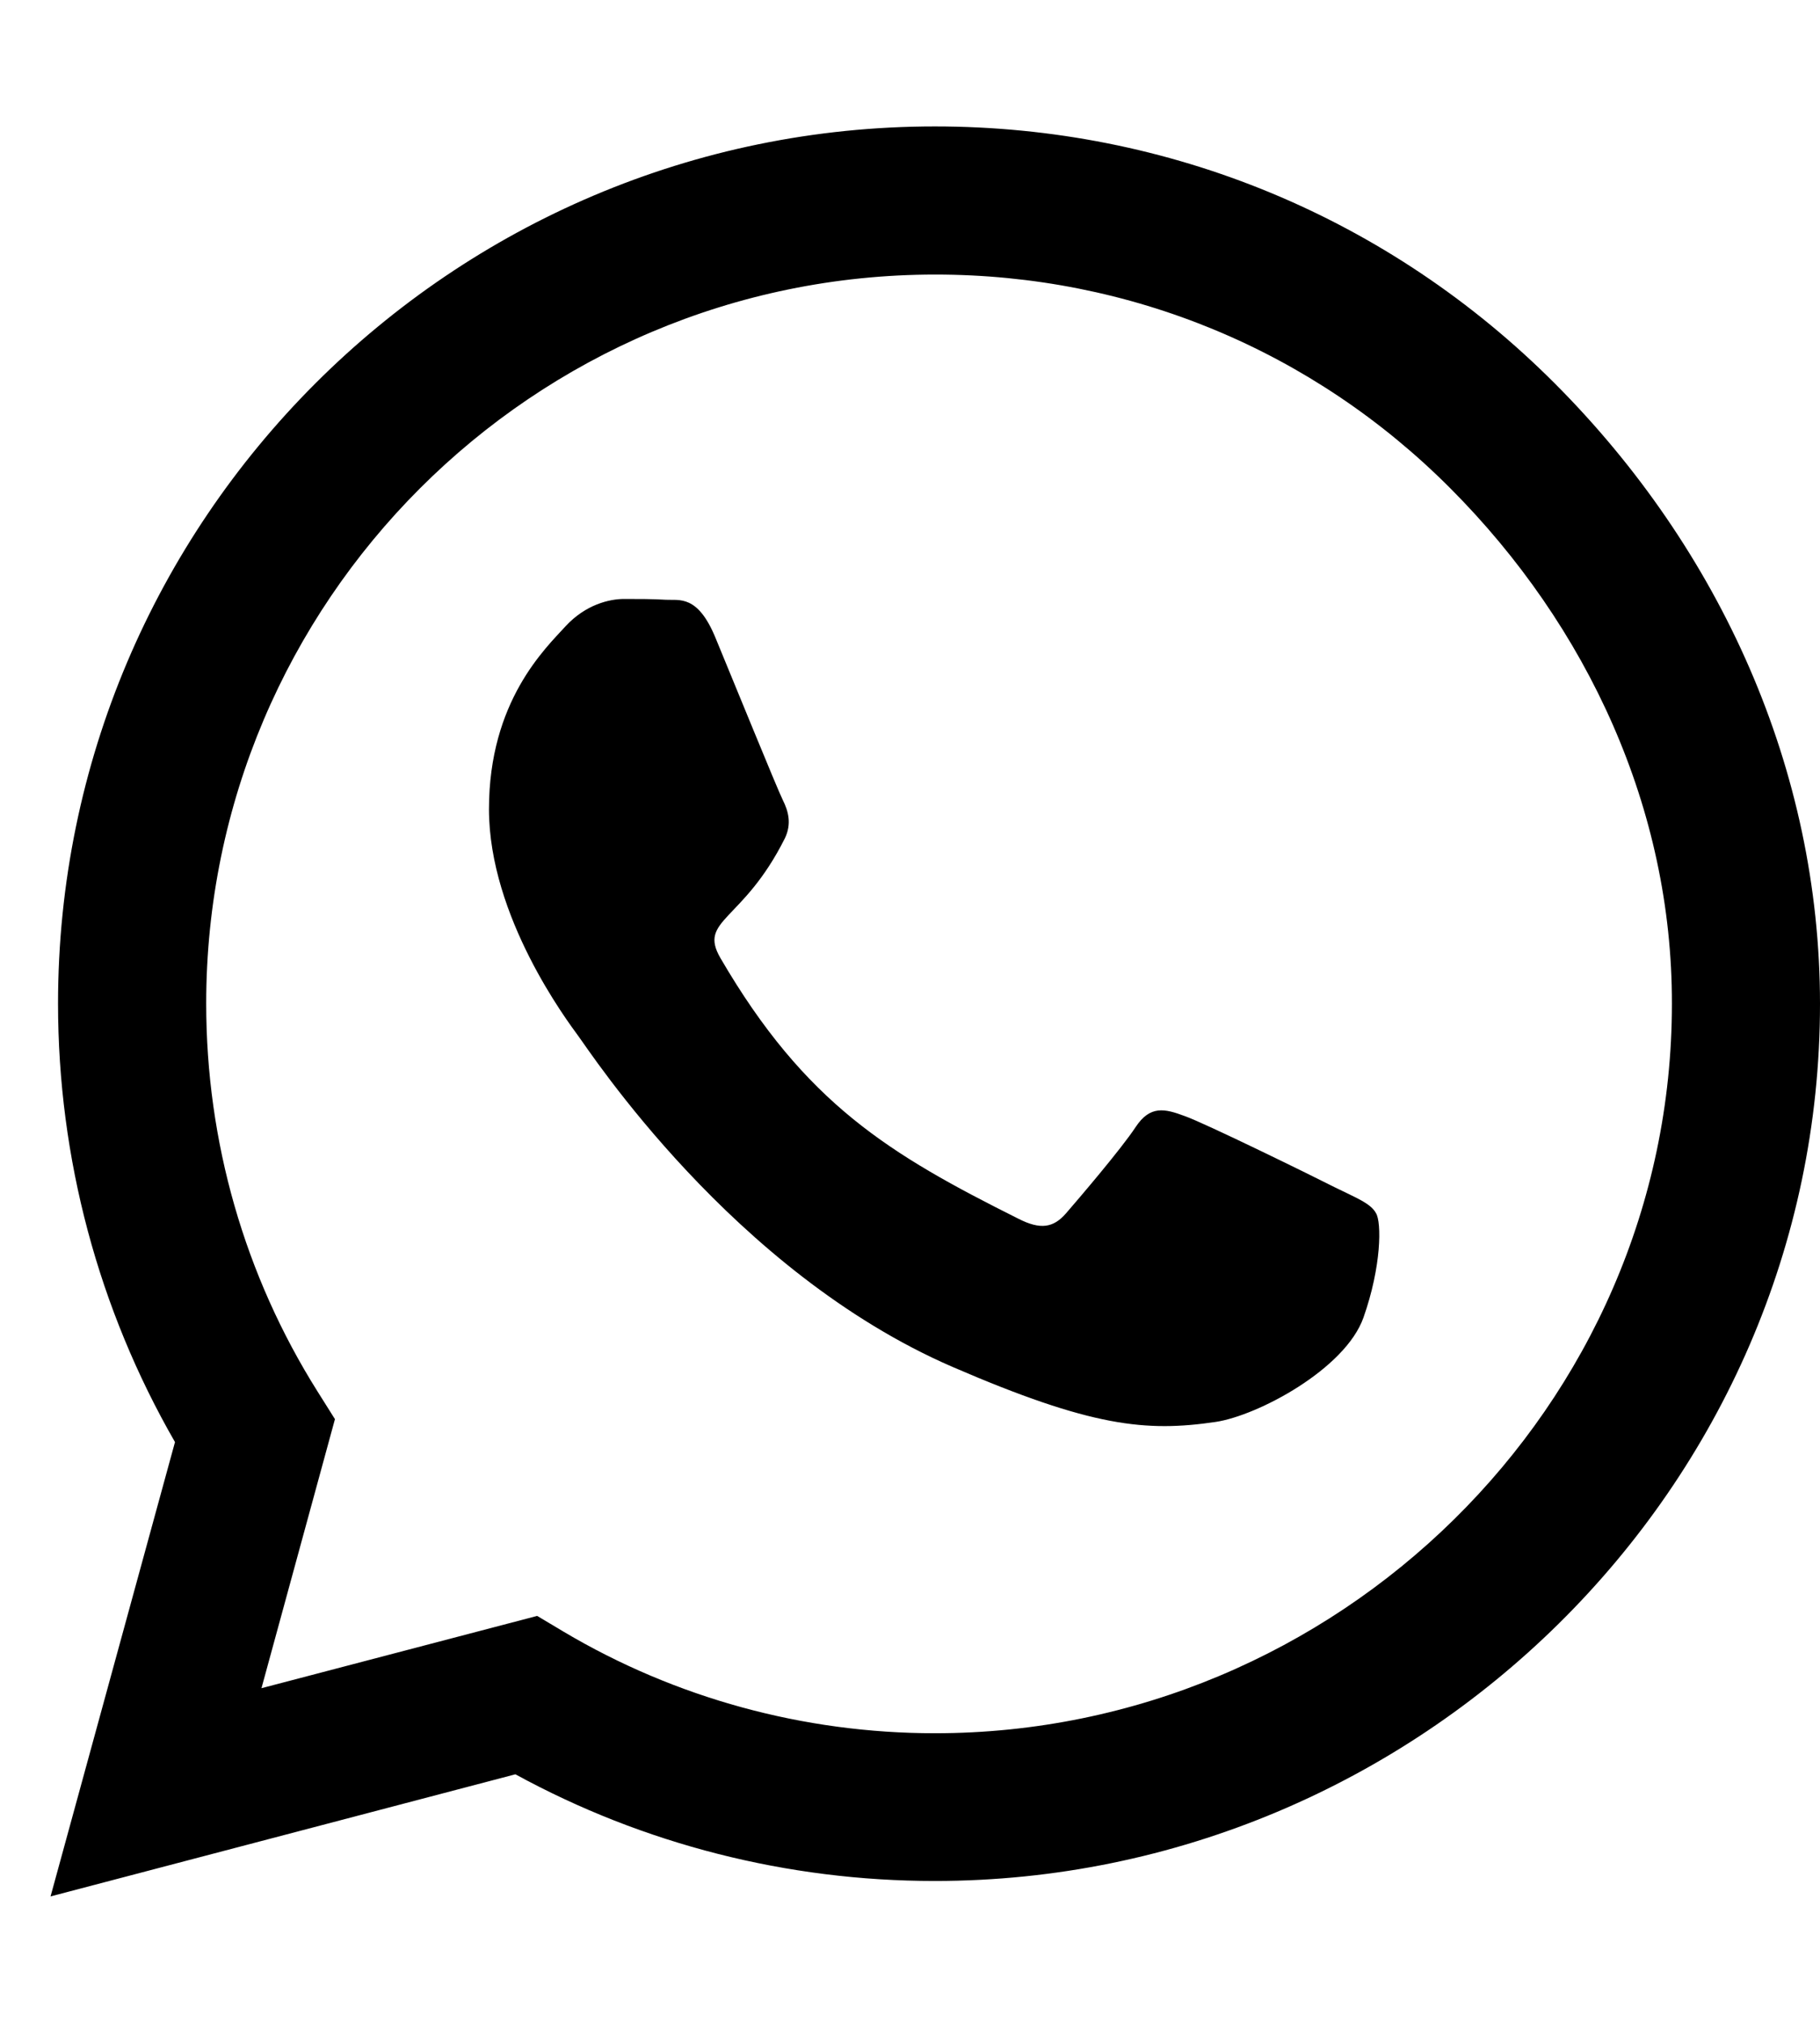 <svg width="27" height="30" viewBox="0 0 27 30" fill="none" xmlns="http://www.w3.org/2000/svg">
<g clip-path="url(#clip0_1232_788)">
<path d="M23.068 5.689C20.613 3.229 17.344 1.875 13.869 1.875C6.697 1.875 0.861 7.711 0.861 14.883C0.861 17.174 1.459 19.412 2.596 21.387L0.75 28.125L7.646 26.314C9.545 27.352 11.684 27.896 13.863 27.896H13.869C21.035 27.896 27 22.061 27 14.889C27 11.414 25.523 8.15 23.068 5.689ZM13.869 25.705C11.924 25.705 10.02 25.184 8.361 24.199L7.969 23.965L3.879 25.037L4.969 21.047L4.711 20.637C3.627 18.914 3.059 16.928 3.059 14.883C3.059 8.924 7.91 4.072 13.875 4.072C16.764 4.072 19.477 5.197 21.516 7.242C23.555 9.287 24.809 12 24.803 14.889C24.803 20.854 19.828 25.705 13.869 25.705ZM19.799 17.607C19.477 17.443 17.877 16.658 17.578 16.553C17.279 16.441 17.062 16.389 16.846 16.717C16.629 17.045 16.008 17.771 15.815 17.994C15.627 18.211 15.434 18.24 15.111 18.076C13.201 17.121 11.947 16.371 10.688 14.209C10.354 13.635 11.021 13.676 11.643 12.434C11.748 12.217 11.695 12.029 11.613 11.865C11.531 11.701 10.881 10.102 10.611 9.451C10.348 8.818 10.078 8.906 9.879 8.895C9.691 8.883 9.475 8.883 9.258 8.883C9.041 8.883 8.689 8.965 8.391 9.287C8.092 9.615 7.254 10.4 7.254 12C7.254 13.6 8.42 15.146 8.578 15.363C8.742 15.58 10.869 18.861 14.133 20.273C16.195 21.164 17.004 21.24 18.035 21.088C18.662 20.994 19.957 20.303 20.227 19.541C20.496 18.779 20.496 18.129 20.414 17.994C20.338 17.848 20.121 17.766 19.799 17.607Z" fill="black"/>
</g>
<defs>
<clipPath id="clip0_1232_788">
<rect width="26.25" height="30" fill="white" transform="translate(0.75)"/>
</clipPath>
</defs>
</svg>
